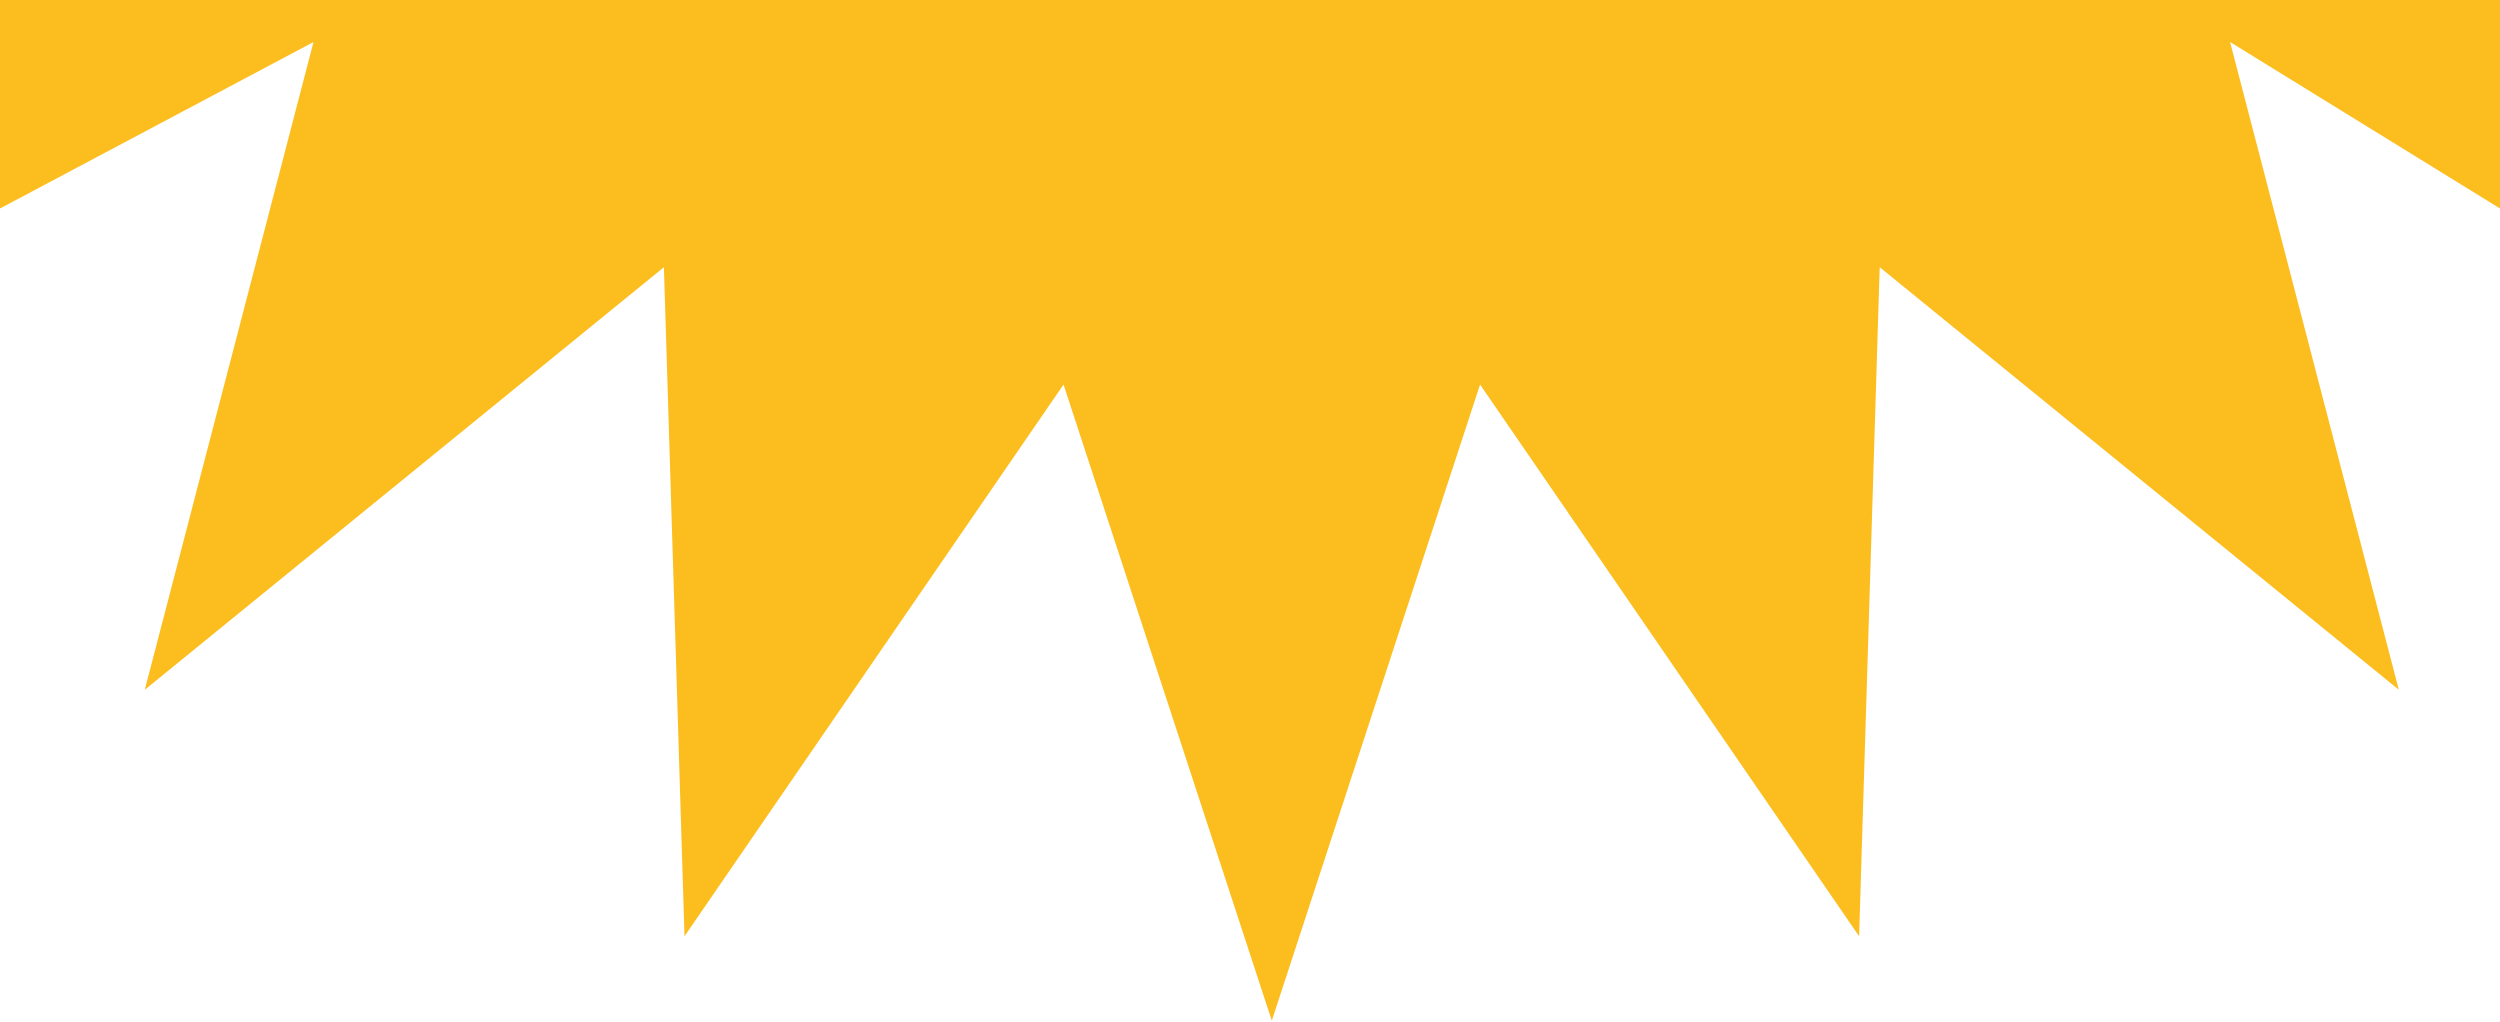 <?xml version="1.0" standalone="no"?><!DOCTYPE svg PUBLIC "-//W3C//DTD SVG 1.1//EN" "http://www.w3.org/Graphics/SVG/1.1/DTD/svg11.dtd"><svg width="100%" height="100%" viewBox="0 0 1500 613" version="1.1" xmlns="http://www.w3.org/2000/svg" xmlns:xlink="http://www.w3.org/1999/xlink" xml:space="preserve" style="fill-rule:evenodd;clip-rule:evenodd;stroke-linejoin:round;stroke-miterlimit:1.414;"><path d="M763.075,612.414l-124.955,-381.682l-227.424,331.018l-12.361,-401.425l-311.471,253.536l101.235,-388.646l-188.099,99.871l0,-125.086l1500,0l0,125.086l-161.95,-99.871l101.235,388.646l-311.471,-253.536l-12.361,401.425l-227.424,-331.018l-124.954,381.682Z" style="fill:#fcbe1f;"/></svg>